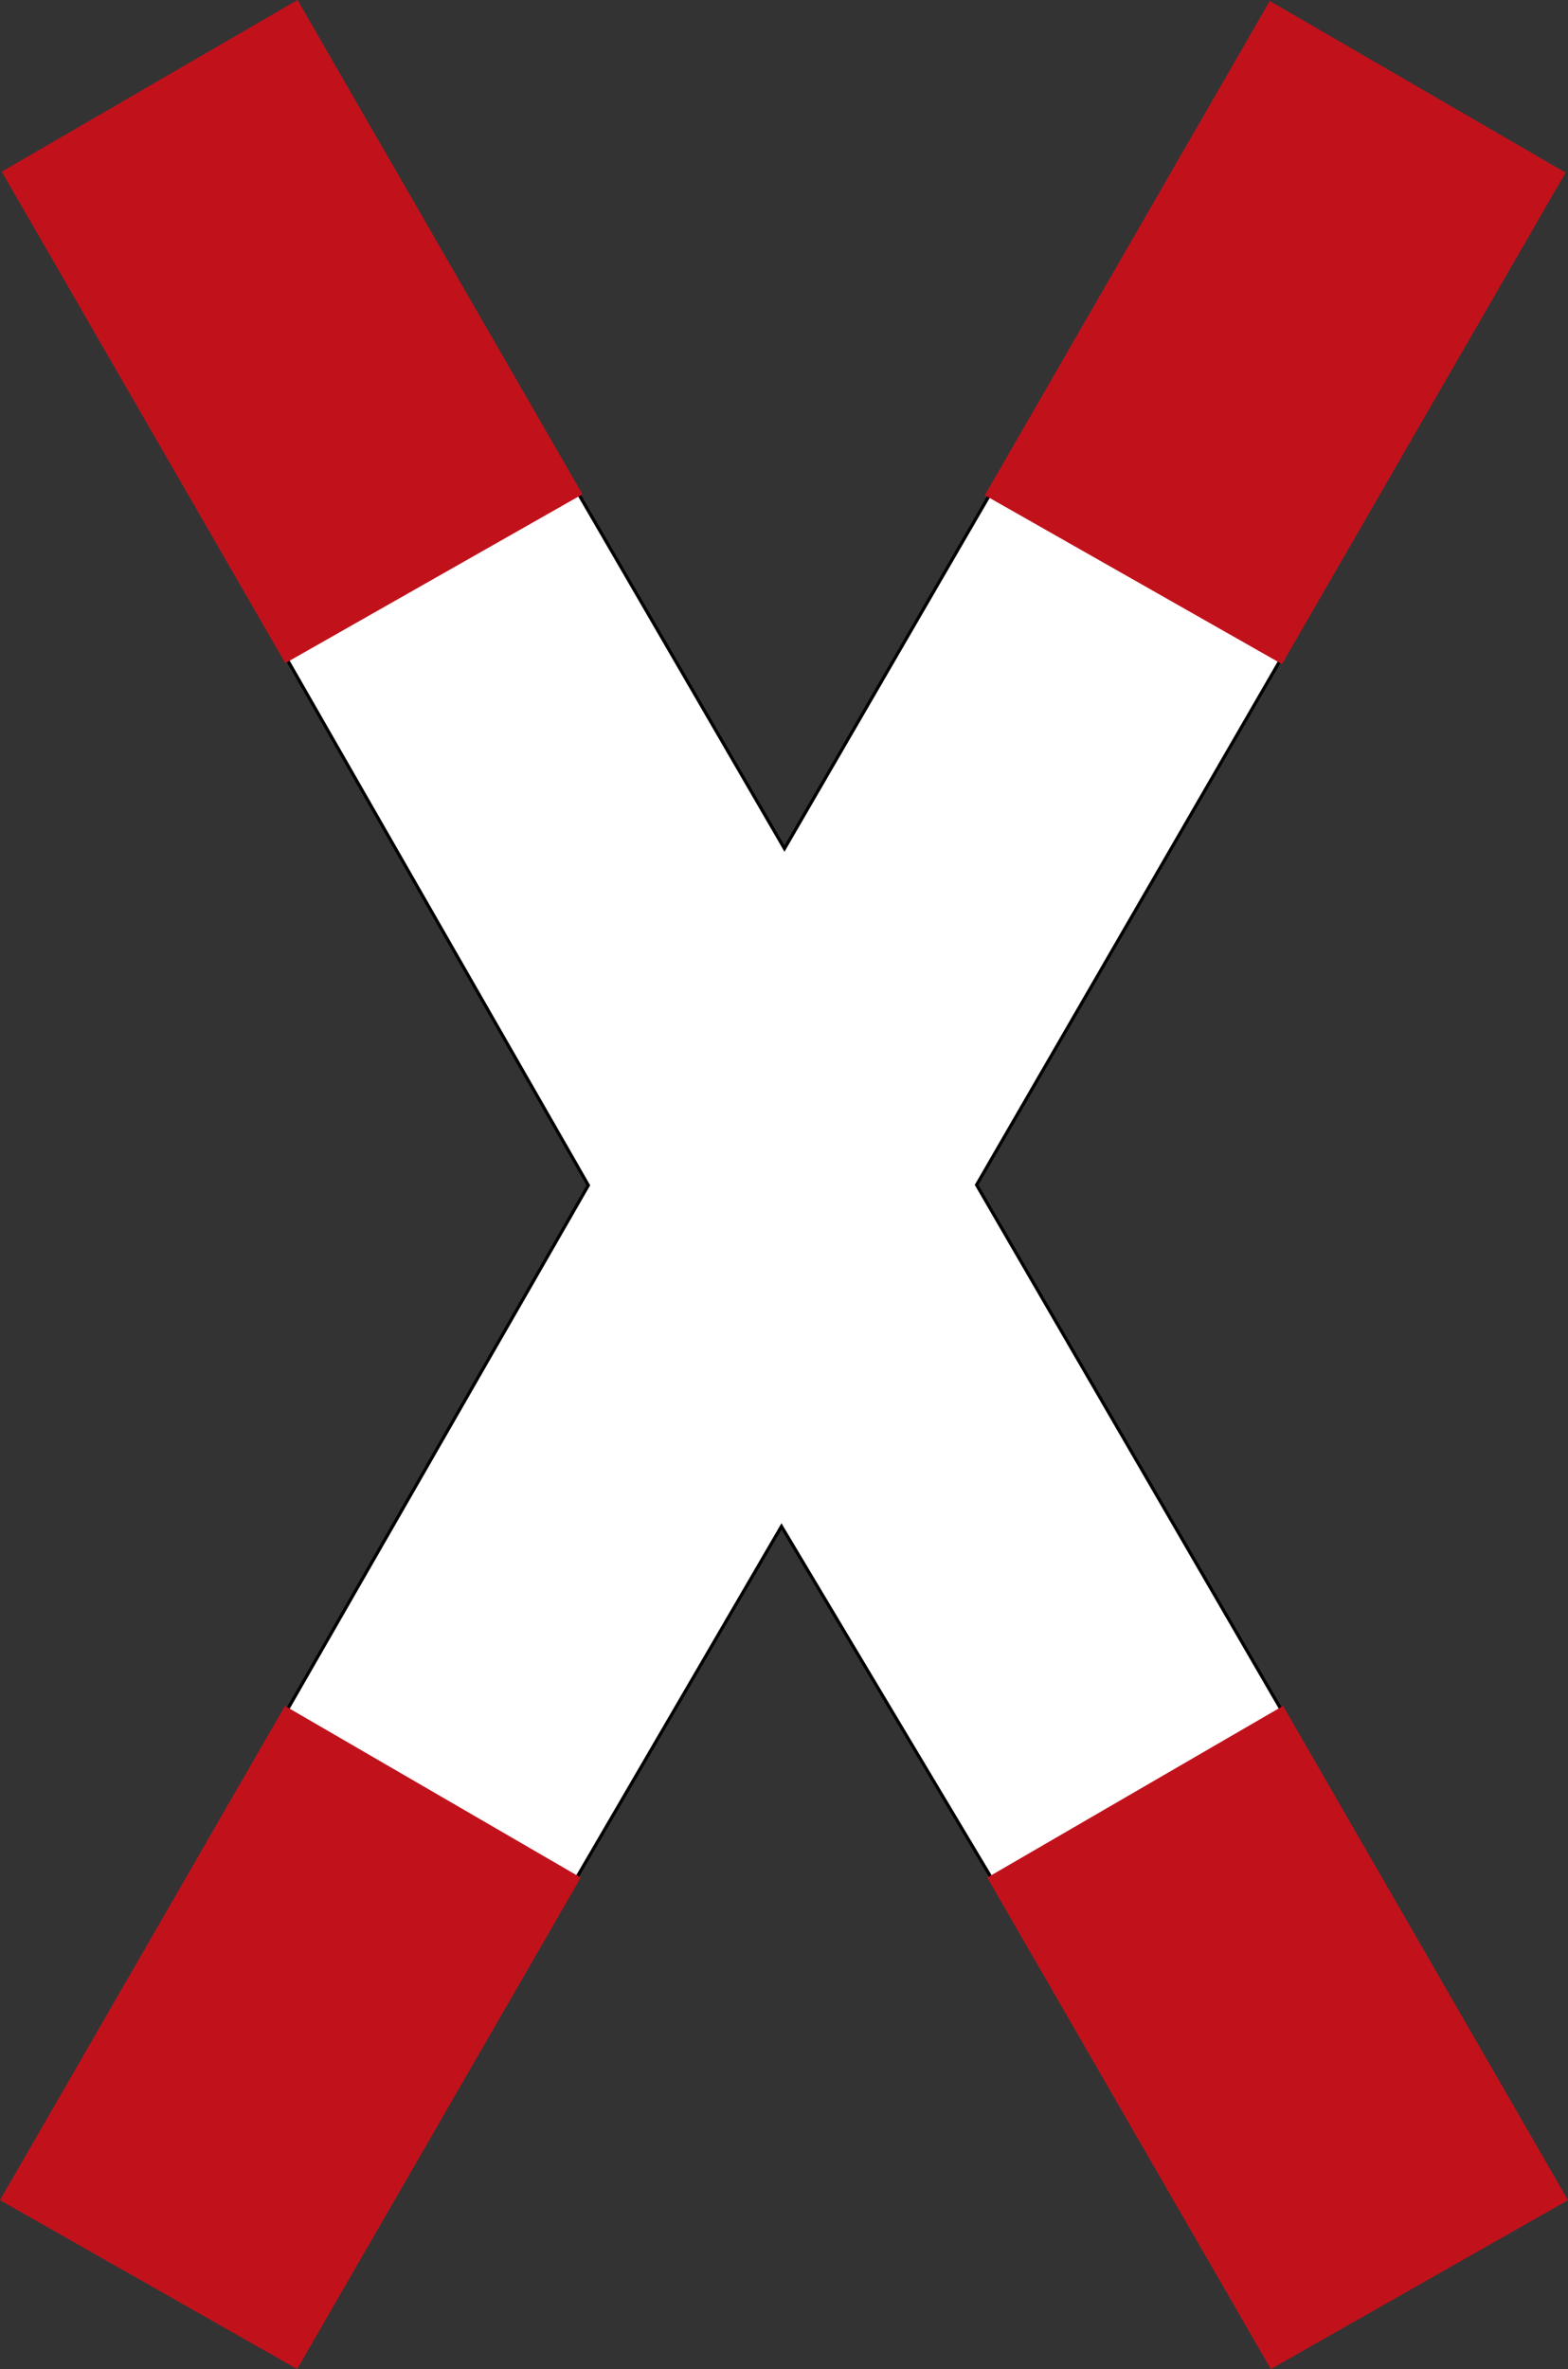 <?xml version="1.0" encoding="UTF-8" standalone="no"?>
<svg
   xmlns:dc="http://purl.org/dc/elements/1.1/"
   xmlns:cc="http://creativecommons.org/ns#"
   xmlns:rdf="http://www.w3.org/1999/02/22-rdf-syntax-ns#"
   xmlns:svg="http://www.w3.org/2000/svg"
   xmlns="http://www.w3.org/2000/svg"
   xmlns:sodipodi="http://sodipodi.sourceforge.net/DTD/sodipodi-0.dtd"
   xmlns:inkscape="http://www.inkscape.org/namespaces/inkscape"
   viewBox="0 0 489.536 739.413"
   height="739.413"
   width="489.536"
   xml:space="preserve"
   version="1.1"
   id="svg5743"
   sodipodi:docname="DE_201-50.svg"
   inkscape:version="1.0.1 (3bc2e813f5, 2020-09-07)"><rect x="0" y="0" width="489.536" height="739.413" fill="#333333" stroke="none"/><sodipodi:namedview
     pagecolor="#ffffff"
     bordercolor="#666666"
     borderopacity="1"
     objecttolerance="10"
     gridtolerance="10"
     guidetolerance="10"
     inkscape:pageopacity="0"
     inkscape:pageshadow="2"
     inkscape:window-width="1920"
     inkscape:window-height="1027"
     id="namedview2747"
     showgrid="false"
     inkscape:zoom="0.99403123"
     inkscape:cx="244.7679"
     inkscape:cy="369.7067"
     inkscape:window-x="-8"
     inkscape:window-y="-8"
     inkscape:window-maximized="1"
     inkscape:current-layer="svg5743" /><defs
     id="defs5747" /><g
     transform="matrix(1.25,0,0,1.25,0,4.9999999e-6)"
     id="g5755"><path
       id="path5757"
       style="fill:#ffffff;fill-opacity:1;fill-rule:evenodd;stroke:#000000;stroke-width:0.8;stroke-linecap:butt;stroke-linejoin:miter;stroke-miterlimit:4;stroke-dasharray:none;stroke-opacity:1"
       d="m 71.02,163.434 75.925,132.523 -75.324,131.188 71.699,42.91 51.864,-88.938 53.007,88.754 72.508,-41.777 -76.785,-132.235 76.953,-132.914 -72.328,-41.726 -52.605,90.672 -51.954,-89.457 z" /></g><path
     id="path5759"
     style="fill:#c1121c;fill-opacity:1;fill-rule:evenodd;stroke:none;stroke-width:1.25"
     d="M 89.078,206.977 181.85,154.267 92.886,-3.7e-4 0.542,53.583 Z" /><path
     id="path5761"
     style="fill:#c1121c;fill-opacity:1;fill-rule:evenodd;stroke:none;stroke-width:1.25"
     d="m 396.762,739.415 92.774,-52.71 -88.965,-154.268 -92.344,53.584 z" /><path
     id="path5763"
     style="fill:#c1121c;fill-opacity:1;fill-rule:evenodd;stroke:none;stroke-width:1.25"
     d="M 92.774,739.415 0,686.705 l 88.965,-154.268 92.344,53.584 z" /><path
     id="path5765"
     style="fill:#c1121c;fill-opacity:1;fill-rule:evenodd;stroke:none;stroke-width:1.25"
     d="m 400.244,207.276 -92.778,-52.71 88.965,-154.268 92.347,53.589 z" /></svg>
